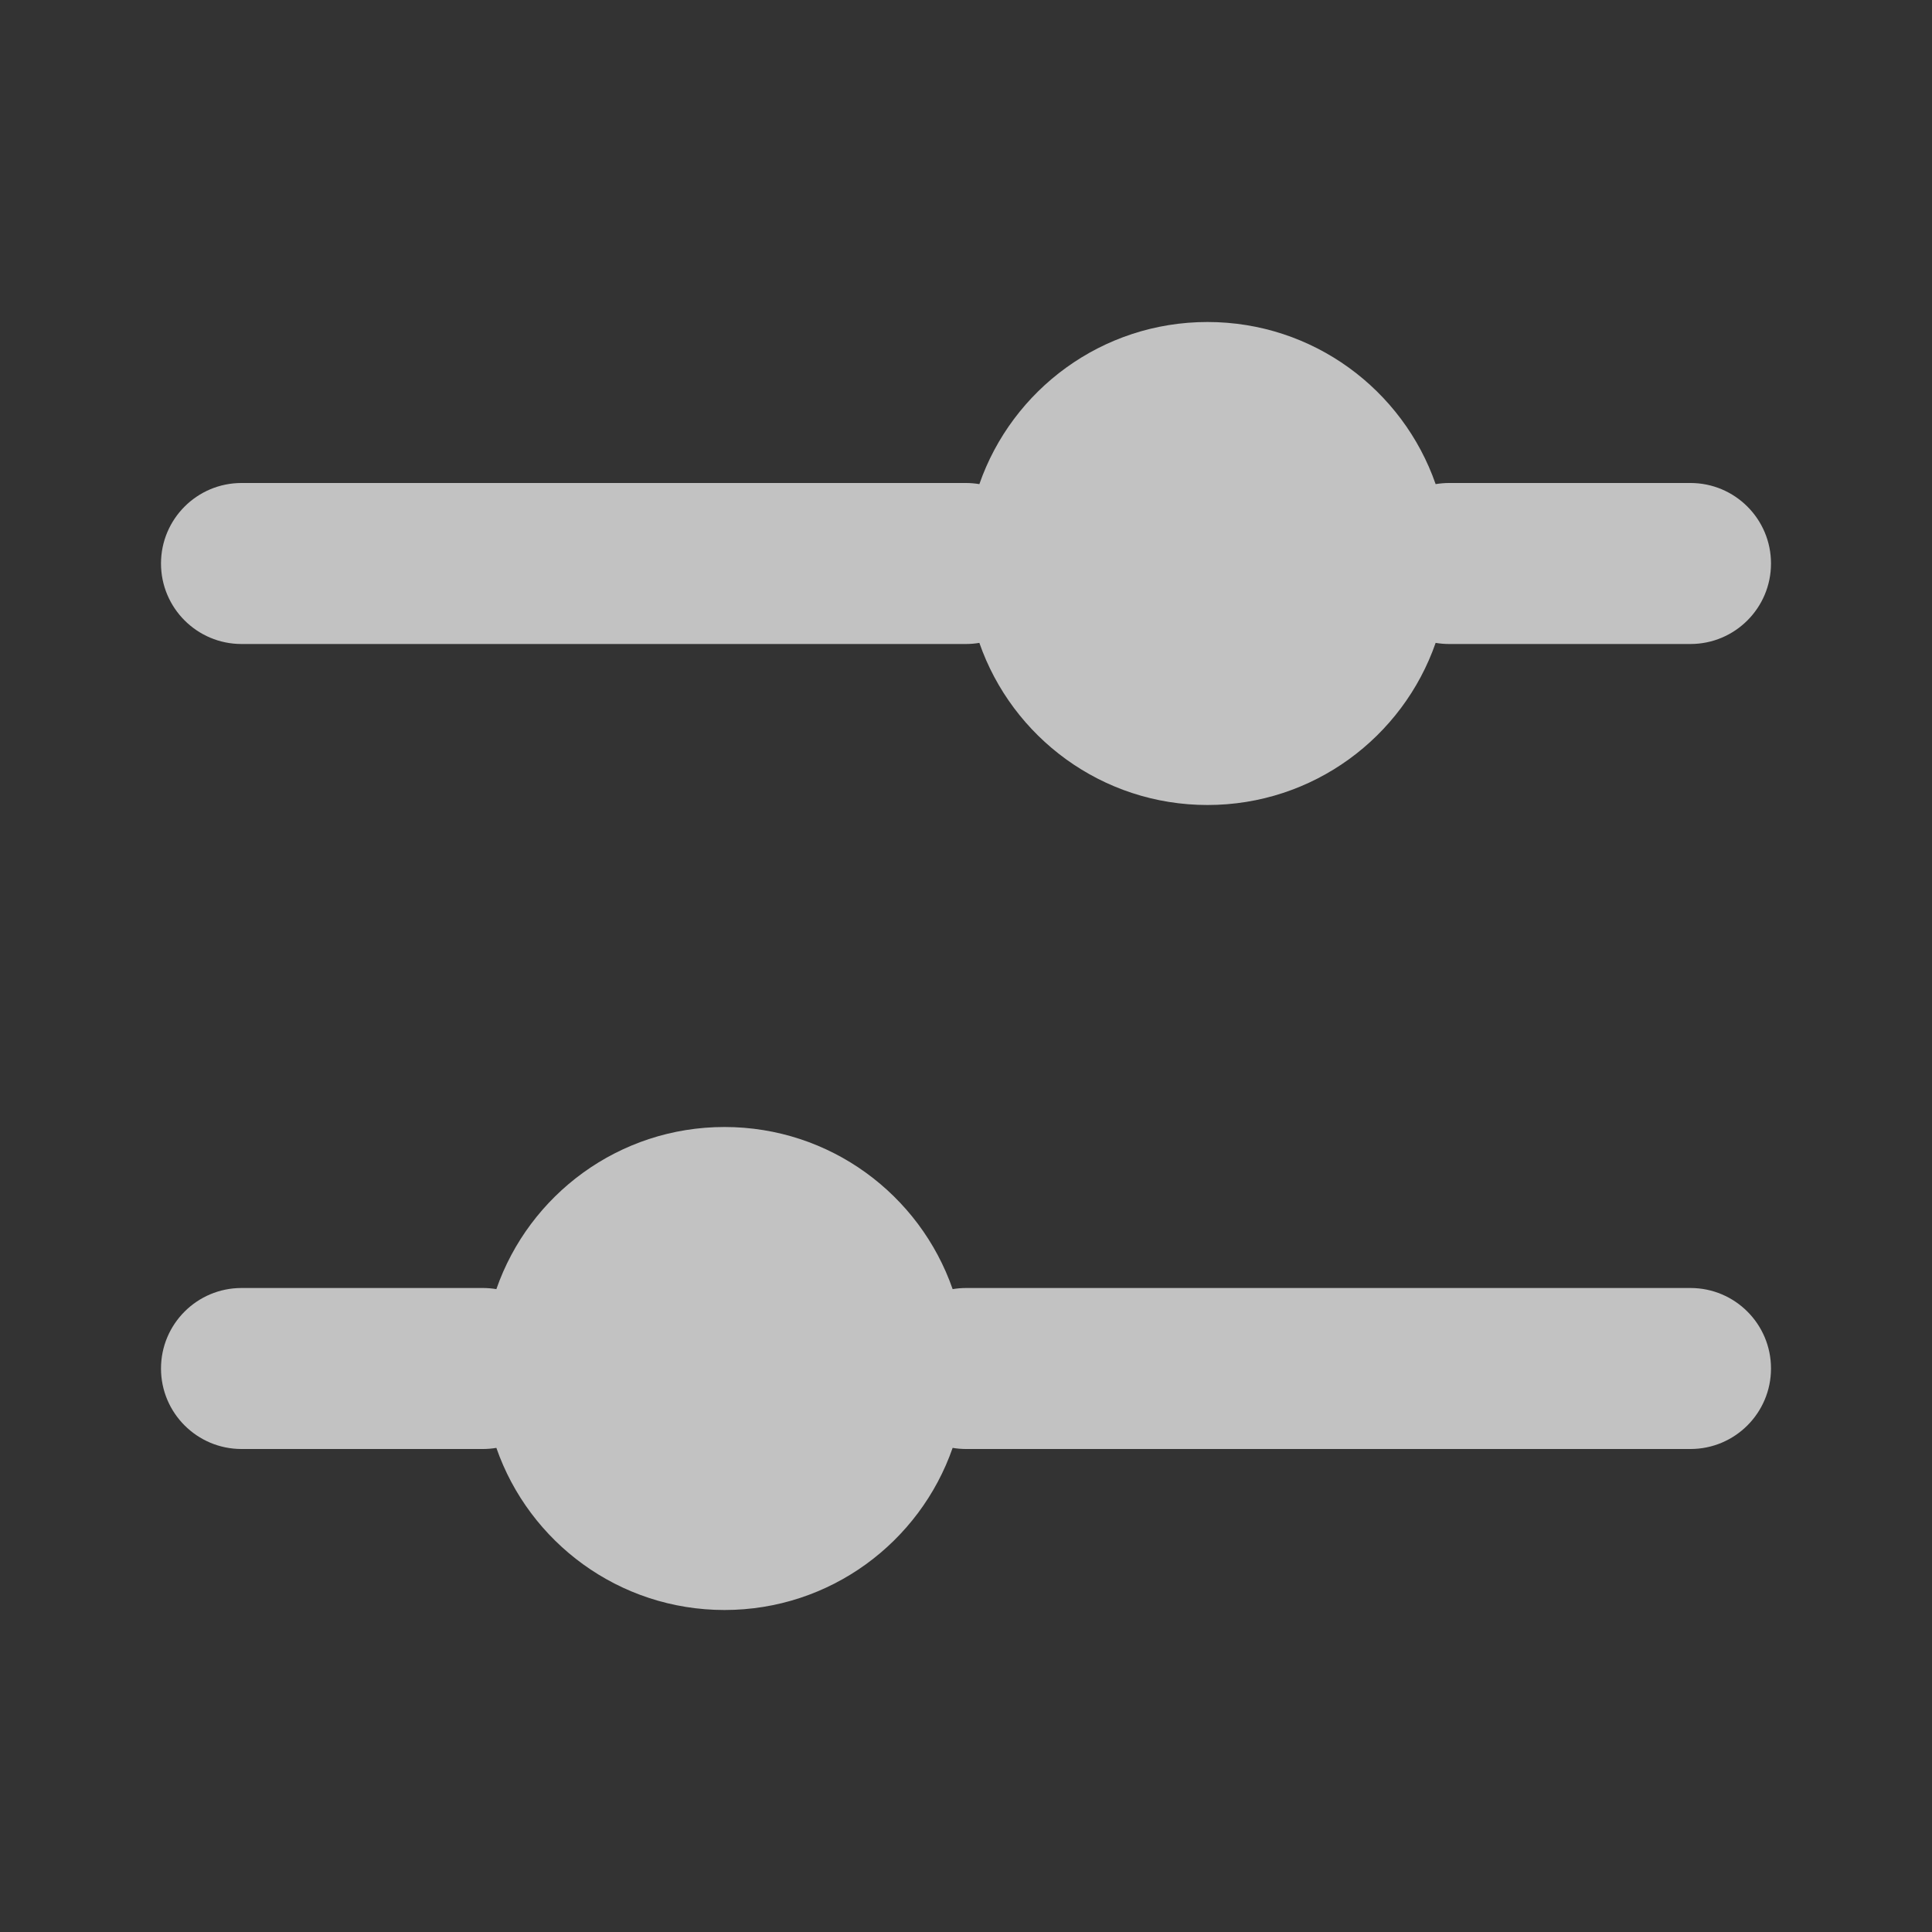 <svg width="24" height="24" viewBox="0 0 24 24" fill="none" xmlns="http://www.w3.org/2000/svg">
<rect x="0" y="0" width="24" height="24" fill="#333333" stroke="none"/>
<path d="M15 4C13.689 4 12.574 4.841 12.166 6.014C12.112 6.005 12.056 6 12 6L3 6C2.448 6 2 6.448 2 7C2 7.552 2.448 8 3 8L12 8C12.056 8 12.112 7.995 12.166 7.986C12.574 9.159 13.689 10 15 10C16.311 10 17.426 9.159 17.834 7.986C17.888 7.995 17.944 8 18 8L21 8C21.552 8 22 7.552 22 7C22 6.448 21.552 6 21 6H18C17.944 6 17.888 6.005 17.834 6.014C17.426 4.841 16.311 4 15 4Z" fill="white" fill-opacity="0.7"/>
<path d="M6.166 16.014C6.112 16.005 6.057 16 6 16H3C2.448 16 2 16.448 2 17C2 17.552 2.448 18 3 18H6C6.057 18 6.112 17.995 6.166 17.986C6.574 19.159 7.689 20 9 20C10.311 20 11.426 19.159 11.834 17.986C11.888 17.995 11.944 18 12 18L21 18C21.552 18 22 17.552 22 17C22 16.448 21.552 16 21 16L12 16C11.944 16 11.888 16.005 11.834 16.014C11.426 14.841 10.311 14 9 14C7.689 14 6.574 14.841 6.166 16.014Z" fill="white" fill-opacity="0.7"/>
</svg>

